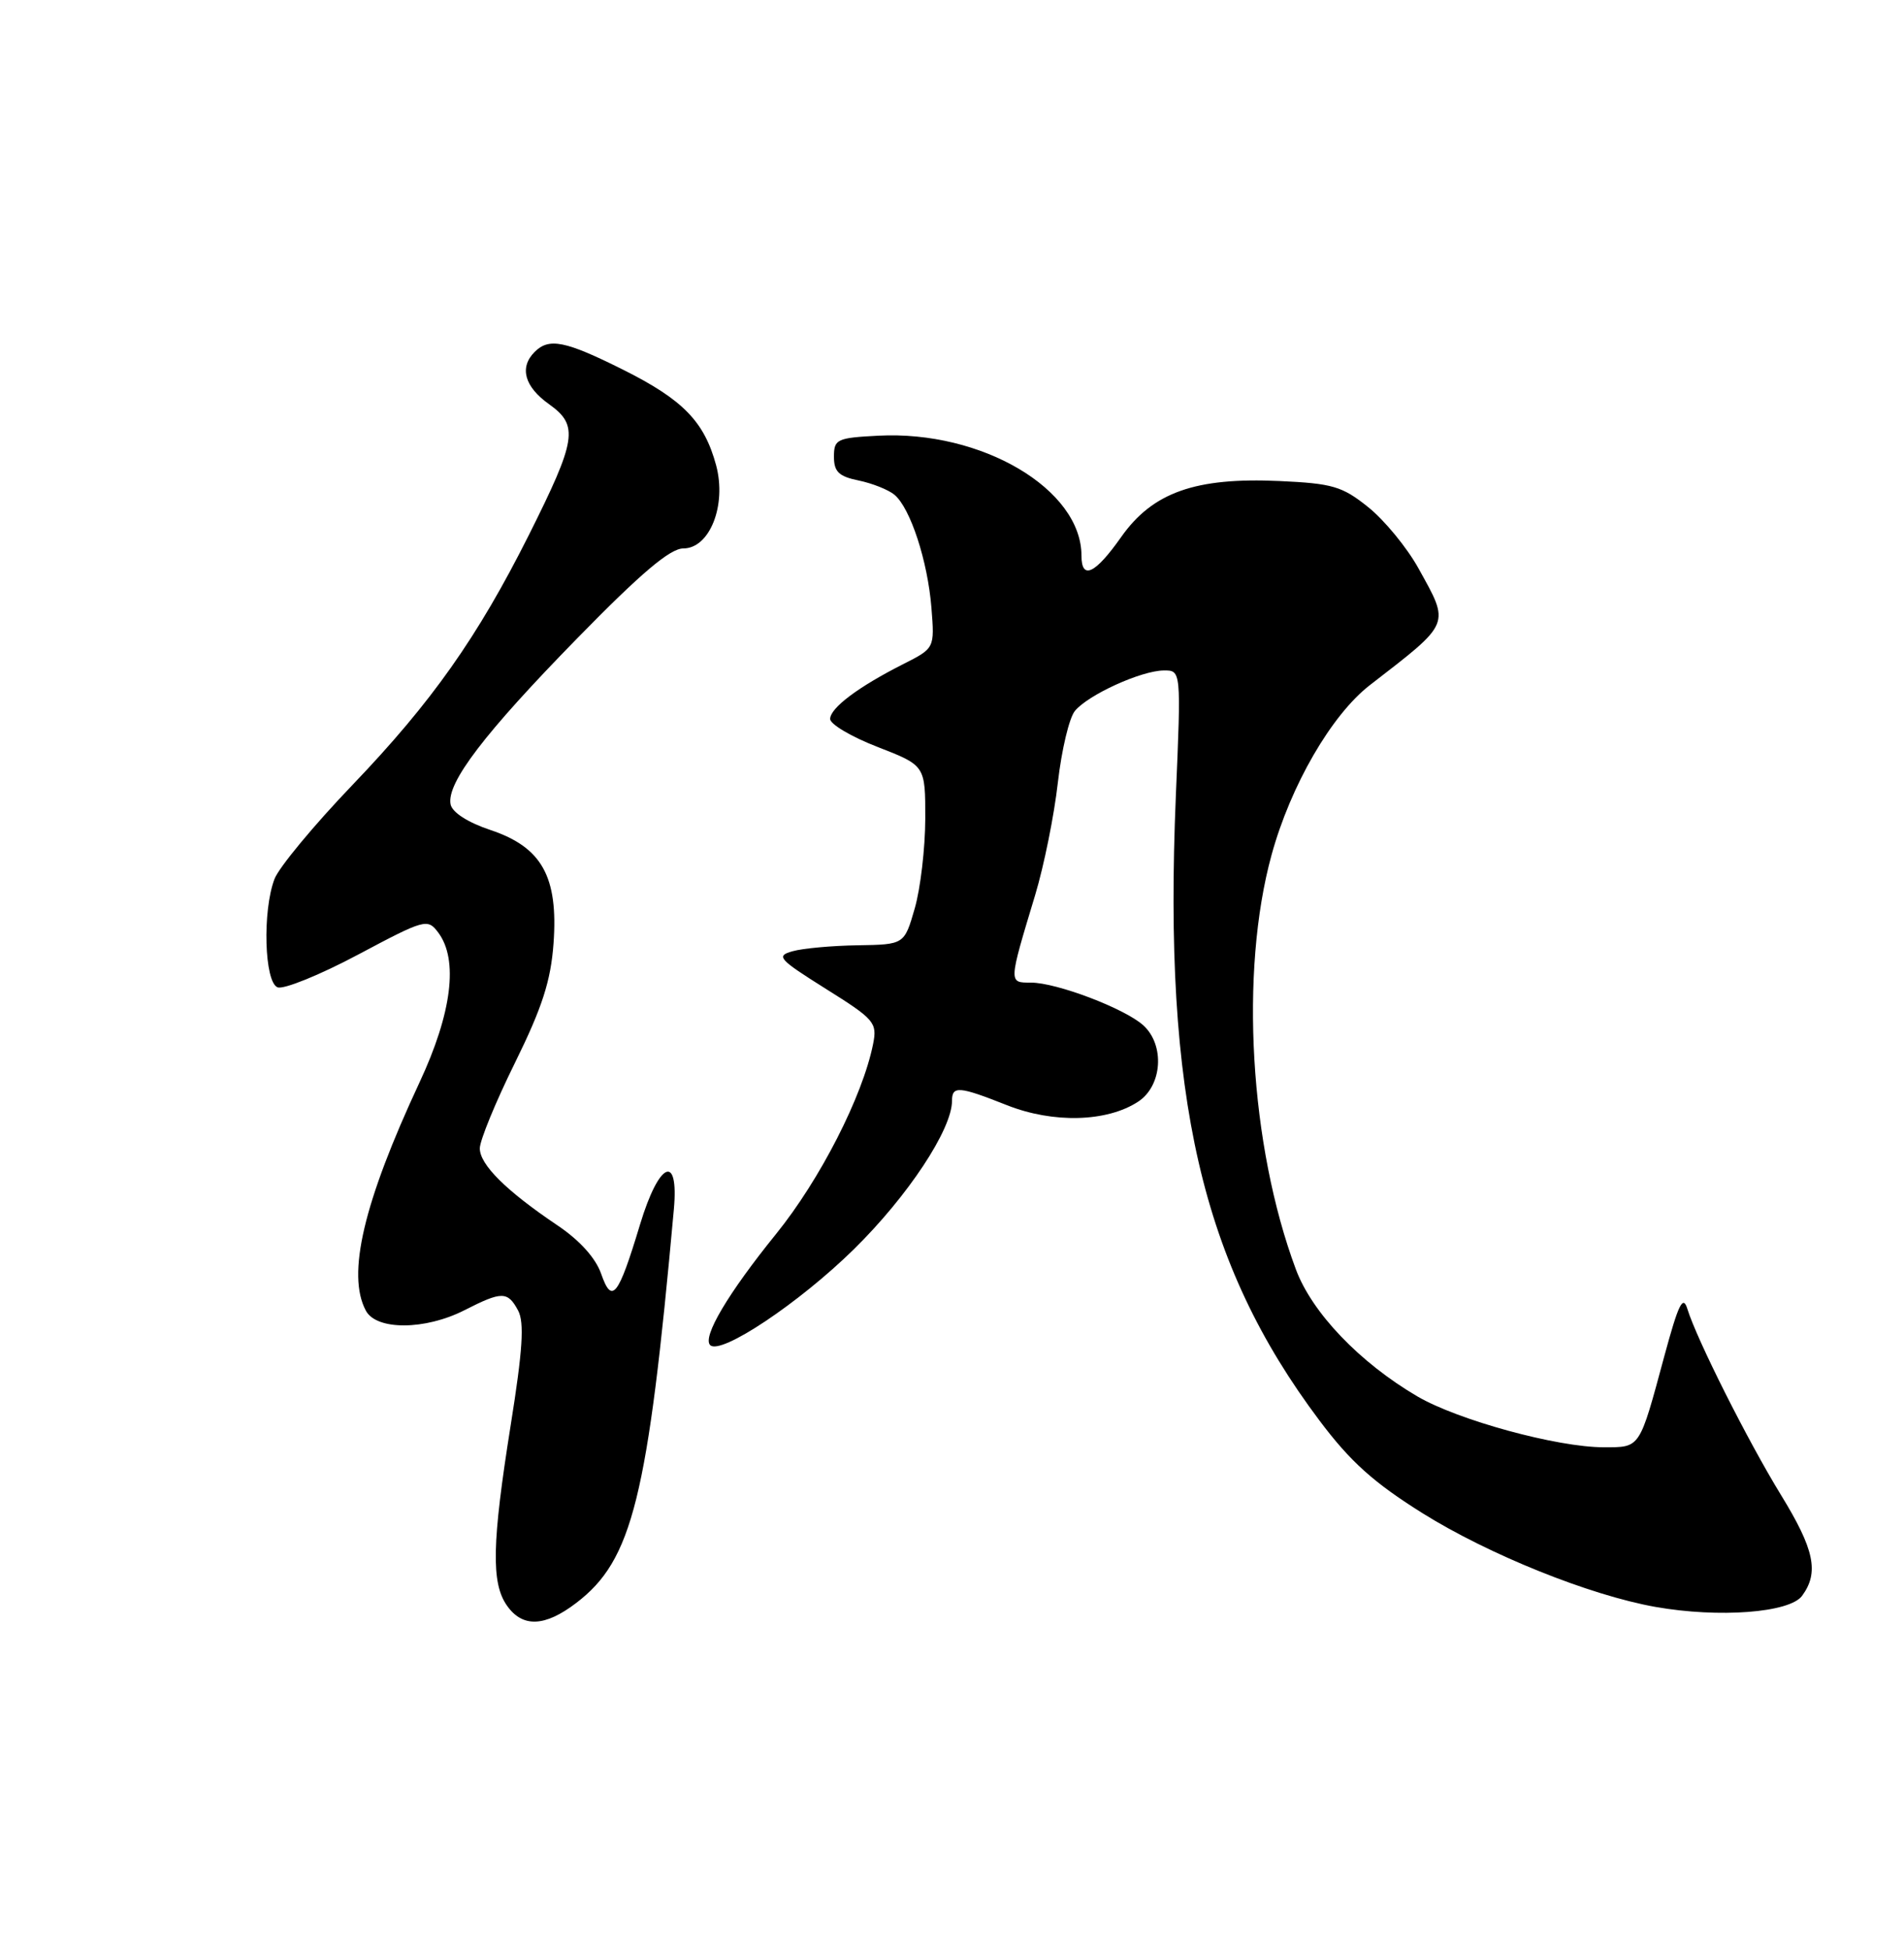 <?xml version="1.0" encoding="UTF-8" standalone="no"?>
<!DOCTYPE svg PUBLIC "-//W3C//DTD SVG 1.1//EN" "http://www.w3.org/Graphics/SVG/1.1/DTD/svg11.dtd" >
<svg xmlns="http://www.w3.org/2000/svg" xmlns:xlink="http://www.w3.org/1999/xlink" version="1.1" viewBox="0 0 250 256">
 <g >
 <path fill="currentColor"
d=" M 75.66 210.44 C 83.04 204.82 85.05 196.71 88.48 158.75 C 89.15 151.33 86.53 152.51 84.04 160.75 C 81.17 170.25 80.35 171.29 78.93 167.22 C 78.20 165.14 76.10 162.81 73.14 160.83 C 66.46 156.33 63.00 152.90 63.00 150.76 C 63.00 149.73 65.07 144.68 67.61 139.54 C 71.19 132.27 72.32 128.79 72.68 123.85 C 73.31 115.10 71.16 111.23 64.41 108.97 C 61.41 107.97 59.37 106.65 59.16 105.59 C 58.62 102.79 63.59 96.27 75.84 83.75 C 84.16 75.24 87.99 72.00 89.72 72.00 C 93.19 72.00 95.43 66.33 94.03 61.09 C 92.48 55.35 89.69 52.48 81.84 48.55 C 74.22 44.74 72.09 44.31 70.20 46.20 C 68.16 48.24 68.86 50.77 72.10 53.07 C 76.01 55.86 75.72 57.70 69.42 70.28 C 62.70 83.66 56.70 92.17 46.29 103.04 C 41.22 108.33 36.61 113.89 36.04 115.40 C 34.44 119.61 34.71 128.95 36.45 129.62 C 37.24 129.92 41.99 128.00 46.99 125.34 C 55.82 120.64 56.14 120.56 57.55 122.44 C 60.21 126.00 59.34 133.00 55.08 142.11 C 47.73 157.86 45.50 167.33 48.04 172.07 C 49.43 174.67 55.82 174.64 61.00 172.00 C 65.90 169.50 66.66 169.50 68.03 172.05 C 68.86 173.61 68.63 177.26 67.06 187.07 C 64.59 202.58 64.48 207.82 66.56 210.78 C 68.60 213.70 71.54 213.59 75.66 210.44 Z  M 236.62 209.50 C 238.87 206.43 238.24 203.42 233.85 196.27 C 229.49 189.16 222.79 175.84 221.56 171.85 C 220.98 169.96 220.39 171.18 218.54 178.00 C 215.22 190.30 215.42 190.00 210.55 190.00 C 204.46 190.00 191.43 186.44 186.10 183.32 C 178.53 178.88 172.27 172.34 170.15 166.64 C 164.09 150.37 162.75 127.58 166.96 112.23 C 169.46 103.12 174.83 93.85 179.86 89.95 C 190.61 81.63 190.41 82.13 186.23 74.58 C 184.73 71.88 181.77 68.28 179.66 66.59 C 176.24 63.84 174.97 63.47 167.98 63.15 C 156.95 62.65 151.34 64.64 147.20 70.52 C 143.79 75.36 142.00 76.20 142.00 72.95 C 142.00 64.22 128.91 56.49 115.32 57.20 C 109.89 57.48 109.50 57.66 109.50 59.96 C 109.50 61.93 110.14 62.55 112.74 63.08 C 114.53 63.45 116.64 64.29 117.44 64.95 C 119.53 66.69 121.81 73.65 122.30 79.80 C 122.72 85.10 122.72 85.10 118.61 87.18 C 112.69 90.17 109.00 92.95 109.00 94.39 C 109.00 95.08 111.81 96.74 115.25 98.07 C 121.50 100.50 121.50 100.50 121.49 107.50 C 121.48 111.35 120.86 116.64 120.11 119.25 C 118.74 124.00 118.74 124.00 112.62 124.10 C 109.25 124.15 105.41 124.50 104.07 124.88 C 101.85 125.50 102.20 125.90 108.44 129.82 C 114.83 133.82 115.20 134.25 114.64 137.06 C 113.27 143.92 107.67 154.87 101.90 162.00 C 95.61 169.77 92.19 175.53 93.25 176.59 C 94.61 177.95 104.95 171.05 112.12 164.00 C 119.21 157.03 125.00 148.27 125.00 144.53 C 125.00 142.52 125.90 142.59 132.21 145.09 C 138.29 147.50 145.35 147.31 149.44 144.63 C 152.62 142.55 152.97 137.19 150.11 134.60 C 147.68 132.40 138.74 129.00 135.37 129.00 C 132.41 129.00 132.40 129.16 135.92 117.50 C 137.08 113.65 138.42 107.01 138.90 102.73 C 139.39 98.46 140.39 94.23 141.14 93.33 C 142.89 91.21 149.83 88.05 152.80 88.02 C 155.09 88.00 155.09 88.00 154.39 104.52 C 152.73 144.03 157.75 165.87 173.25 186.49 C 177.31 191.90 180.37 194.64 186.77 198.65 C 195.47 204.09 208.74 209.43 217.37 210.96 C 225.70 212.43 234.99 211.73 236.62 209.50 Z "/>
</g>
</svg>